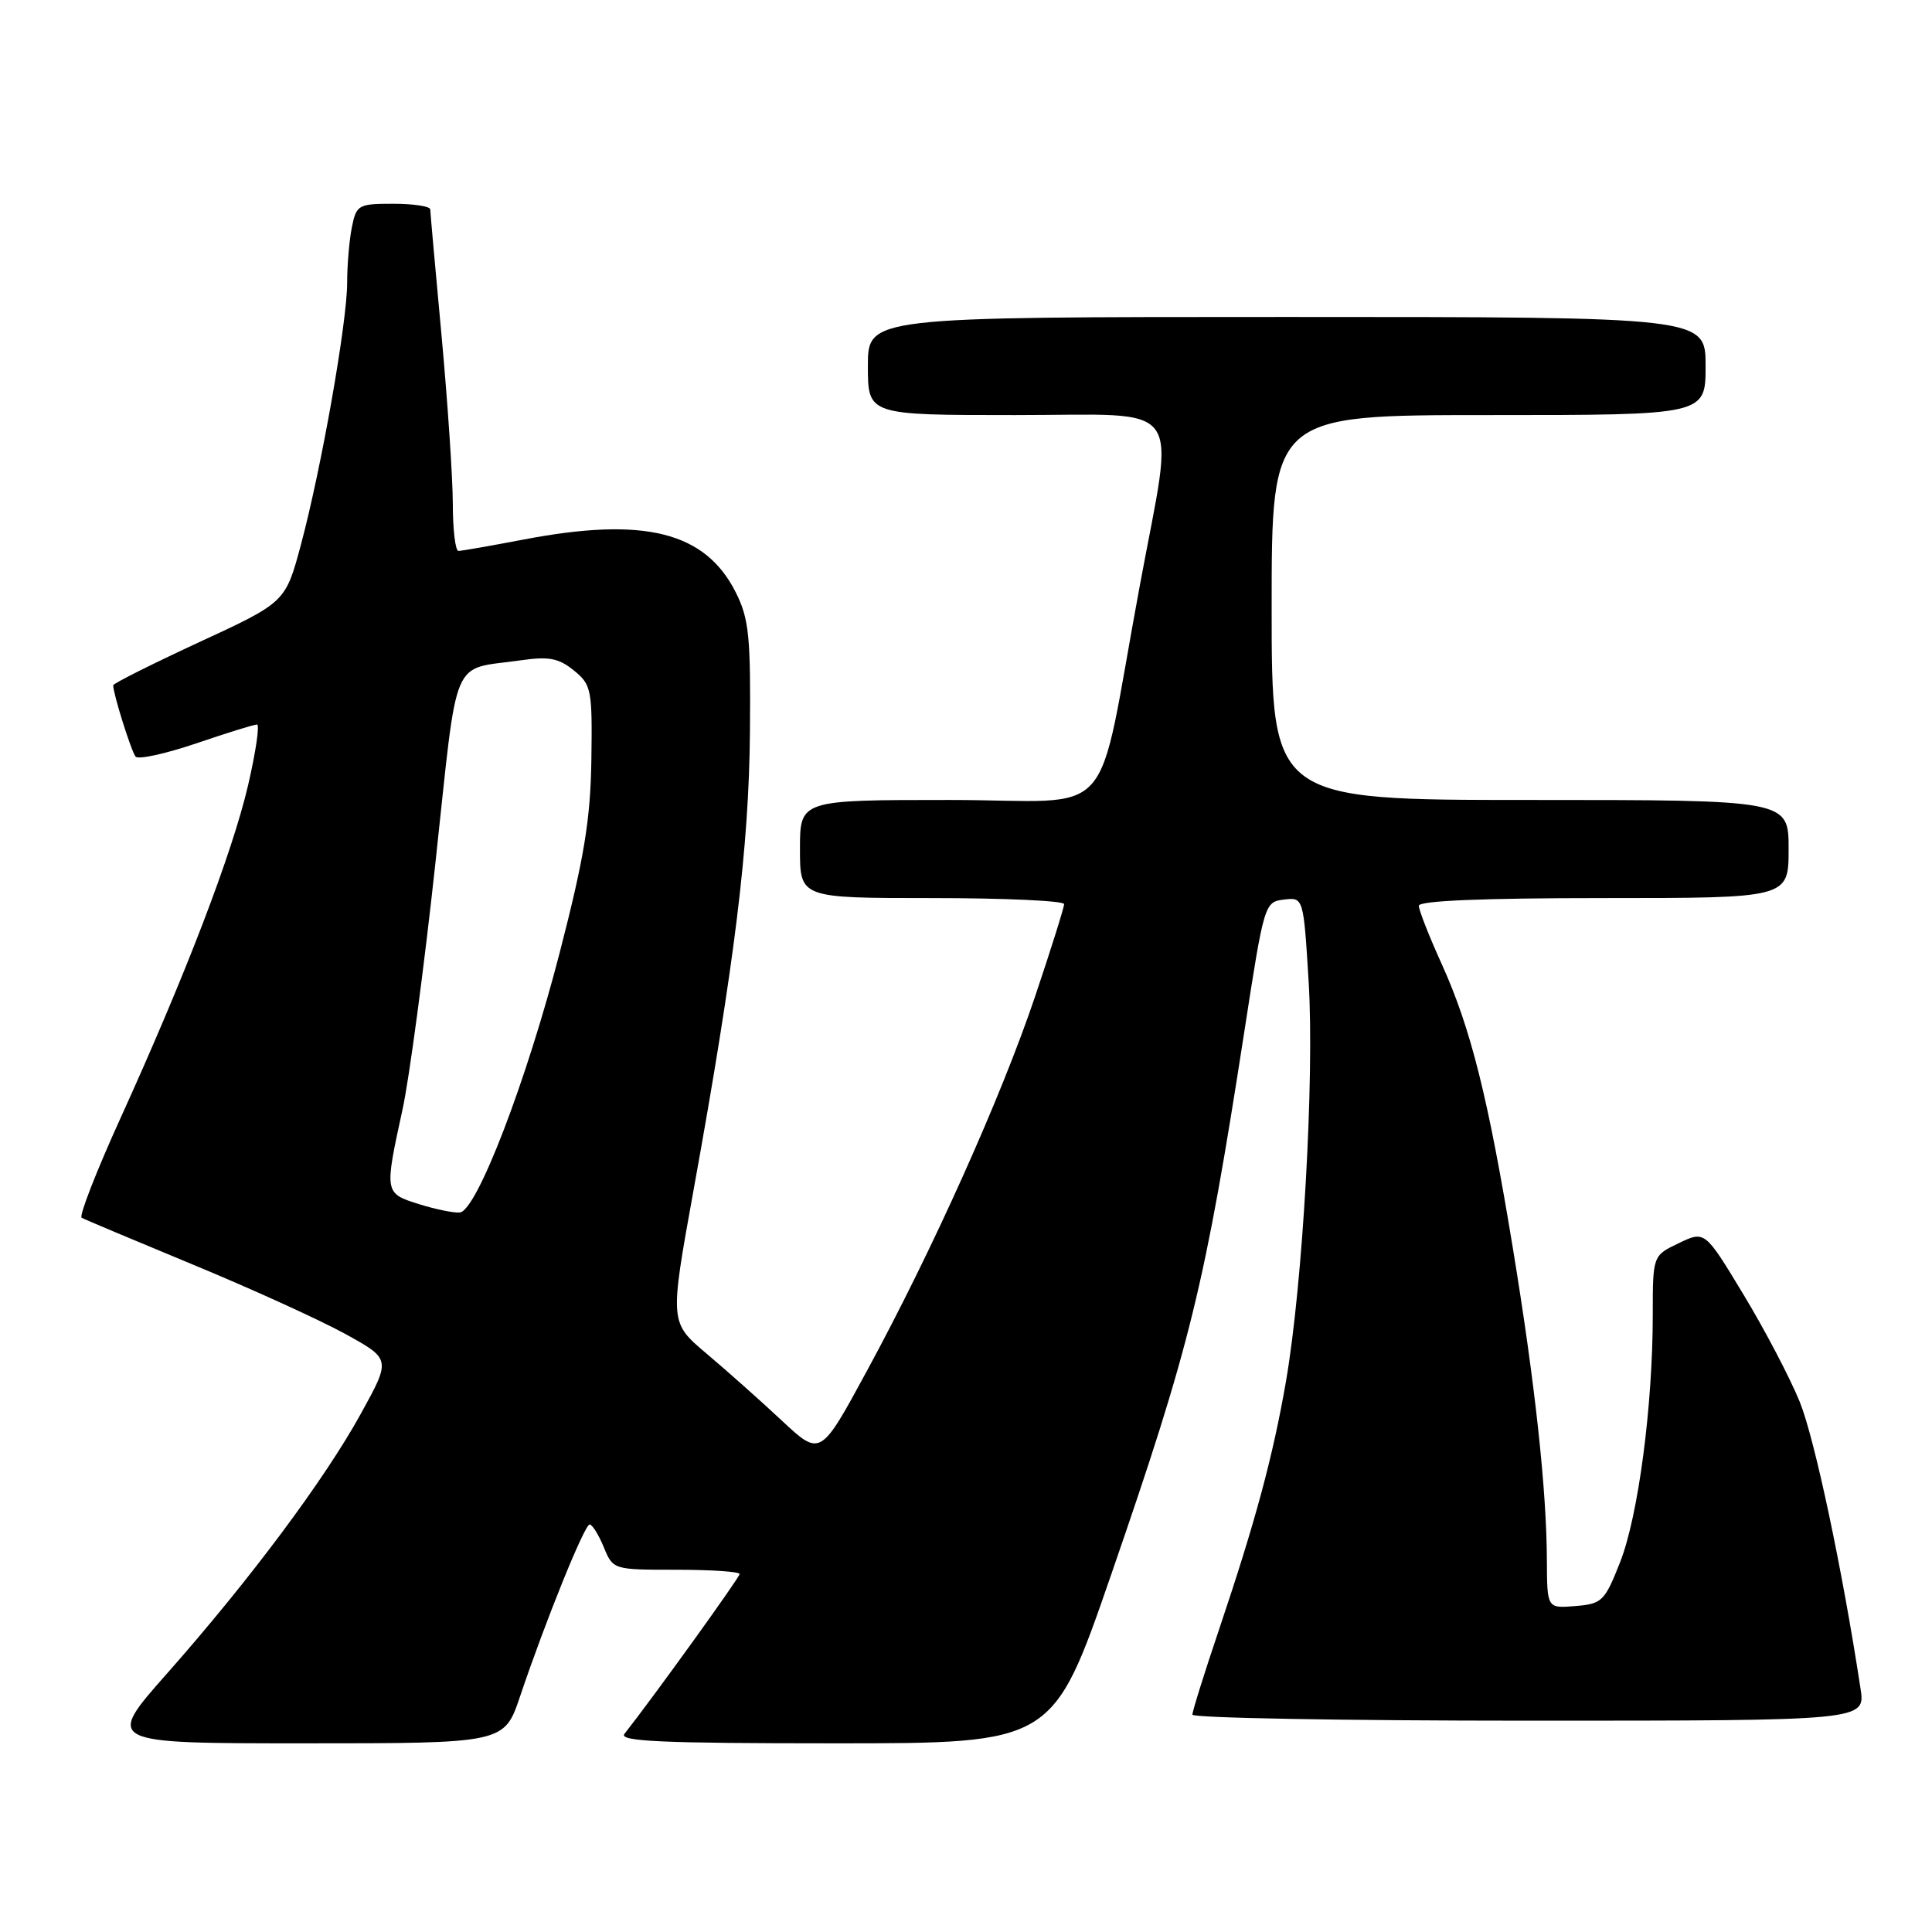 <?xml version="1.0" encoding="UTF-8" standalone="no"?>
<!DOCTYPE svg PUBLIC "-//W3C//DTD SVG 1.1//EN" "http://www.w3.org/Graphics/SVG/1.1/DTD/svg11.dtd" >
<svg xmlns="http://www.w3.org/2000/svg" xmlns:xlink="http://www.w3.org/1999/xlink" version="1.1" viewBox="0 0 256 256">
 <g >
 <path fill="currentColor"
d=" M 68.92 224.75 C 72.31 214.70 77.45 202.01 78.13 202.00 C 78.47 202.00 79.32 203.35 80.00 205.00 C 81.24 208.00 81.25 208.00 89.62 208.00 C 94.23 208.00 98.00 208.25 98.00 208.57 C 98.00 209.03 86.55 224.92 82.74 229.75 C 81.96 230.74 87.67 231.00 110.63 231.00 C 139.51 231.00 139.51 231.00 147.20 208.75 C 157.76 178.18 159.64 170.53 164.91 136.50 C 167.50 119.73 167.57 119.50 170.13 119.20 C 172.72 118.89 172.72 118.89 173.41 130.20 C 174.17 142.91 172.63 170.08 170.41 182.97 C 168.68 192.97 166.37 201.55 161.52 215.95 C 159.58 221.69 158.00 226.75 158.00 227.20 C 158.00 227.64 178.06 228.00 202.59 228.00 C 247.18 228.00 247.18 228.00 246.53 223.75 C 244.12 207.92 240.45 190.64 238.48 185.76 C 237.20 182.61 233.85 176.21 231.03 171.55 C 225.91 163.07 225.91 163.07 222.46 164.72 C 219.00 166.37 219.00 166.37 219.00 174.22 C 219.00 186.33 217.07 200.92 214.67 207.00 C 212.63 212.18 212.28 212.52 208.75 212.81 C 205.00 213.12 205.00 213.12 204.97 206.81 C 204.94 197.40 203.40 183.29 200.47 165.44 C 197.19 145.44 194.88 136.22 191.03 127.73 C 189.36 124.05 188.00 120.58 188.00 120.02 C 188.00 119.35 196.48 119.00 212.50 119.00 C 237.00 119.00 237.00 119.00 237.00 112.50 C 237.00 106.00 237.00 106.00 202.75 106.00 C 168.50 106.00 168.50 106.00 168.50 80.50 C 168.50 55.00 168.50 55.00 197.25 55.00 C 226.00 55.00 226.00 55.00 226.00 48.50 C 226.00 42.00 226.00 42.00 170.50 42.00 C 115.00 42.00 115.00 42.00 115.00 48.50 C 115.00 55.00 115.00 55.00 134.50 55.00 C 157.41 55.00 155.66 52.62 151.04 77.54 C 145.04 109.83 148.43 106.00 125.82 106.00 C 106.00 106.00 106.00 106.00 106.00 112.50 C 106.00 119.00 106.00 119.00 123.50 119.00 C 133.12 119.00 141.00 119.36 141.00 119.80 C 141.00 120.24 139.27 125.75 137.15 132.05 C 132.65 145.40 123.57 165.64 114.85 181.69 C 108.71 193.01 108.71 193.01 103.60 188.24 C 100.80 185.62 96.30 181.62 93.61 179.35 C 88.73 175.23 88.73 175.23 91.87 157.86 C 97.36 127.53 99.24 112.30 99.37 97.00 C 99.48 84.34 99.25 81.99 97.50 78.51 C 93.46 70.45 85.36 68.43 69.34 71.50 C 65.03 72.32 61.16 73.00 60.75 73.00 C 60.34 73.00 60.00 70.19 60.00 66.75 C 59.99 63.31 59.32 53.30 58.51 44.50 C 57.69 35.70 57.02 28.16 57.01 27.75 C 57.01 27.34 54.81 27.00 52.12 27.00 C 47.47 27.00 47.22 27.14 46.62 30.13 C 46.28 31.84 46.00 35.14 46.00 37.45 C 46.00 42.69 42.60 61.98 39.88 72.15 C 37.83 79.80 37.83 79.80 26.42 85.08 C 20.14 87.99 15.00 90.56 15.00 90.81 C 15.00 91.95 17.40 99.58 17.97 100.26 C 18.33 100.67 21.93 99.88 25.98 98.51 C 30.03 97.13 33.66 96.00 34.05 96.00 C 34.43 96.00 33.90 99.61 32.88 104.02 C 30.77 113.07 24.62 129.12 15.98 148.13 C 12.77 155.19 10.45 161.14 10.82 161.36 C 11.19 161.57 17.80 164.35 25.50 167.54 C 33.20 170.72 42.27 174.85 45.65 176.70 C 51.81 180.08 51.81 180.08 47.85 187.26 C 43.05 196.01 33.10 209.34 22.13 221.75 C 13.95 231.00 13.95 231.00 40.38 231.00 C 66.82 231.00 66.82 231.00 68.92 224.75 Z  M 55.50 159.55 C 50.93 158.10 50.92 158.10 53.34 147.00 C 54.24 142.88 56.20 128.16 57.70 114.30 C 60.75 86.14 59.60 88.85 69.04 87.49 C 72.73 86.96 74.04 87.21 76.04 88.84 C 78.37 90.73 78.49 91.35 78.36 100.67 C 78.24 108.57 77.43 113.56 74.19 126.12 C 69.78 143.23 63.19 160.41 60.93 160.66 C 60.14 160.74 57.70 160.24 55.50 159.55 Z "/>
</g>
</svg>